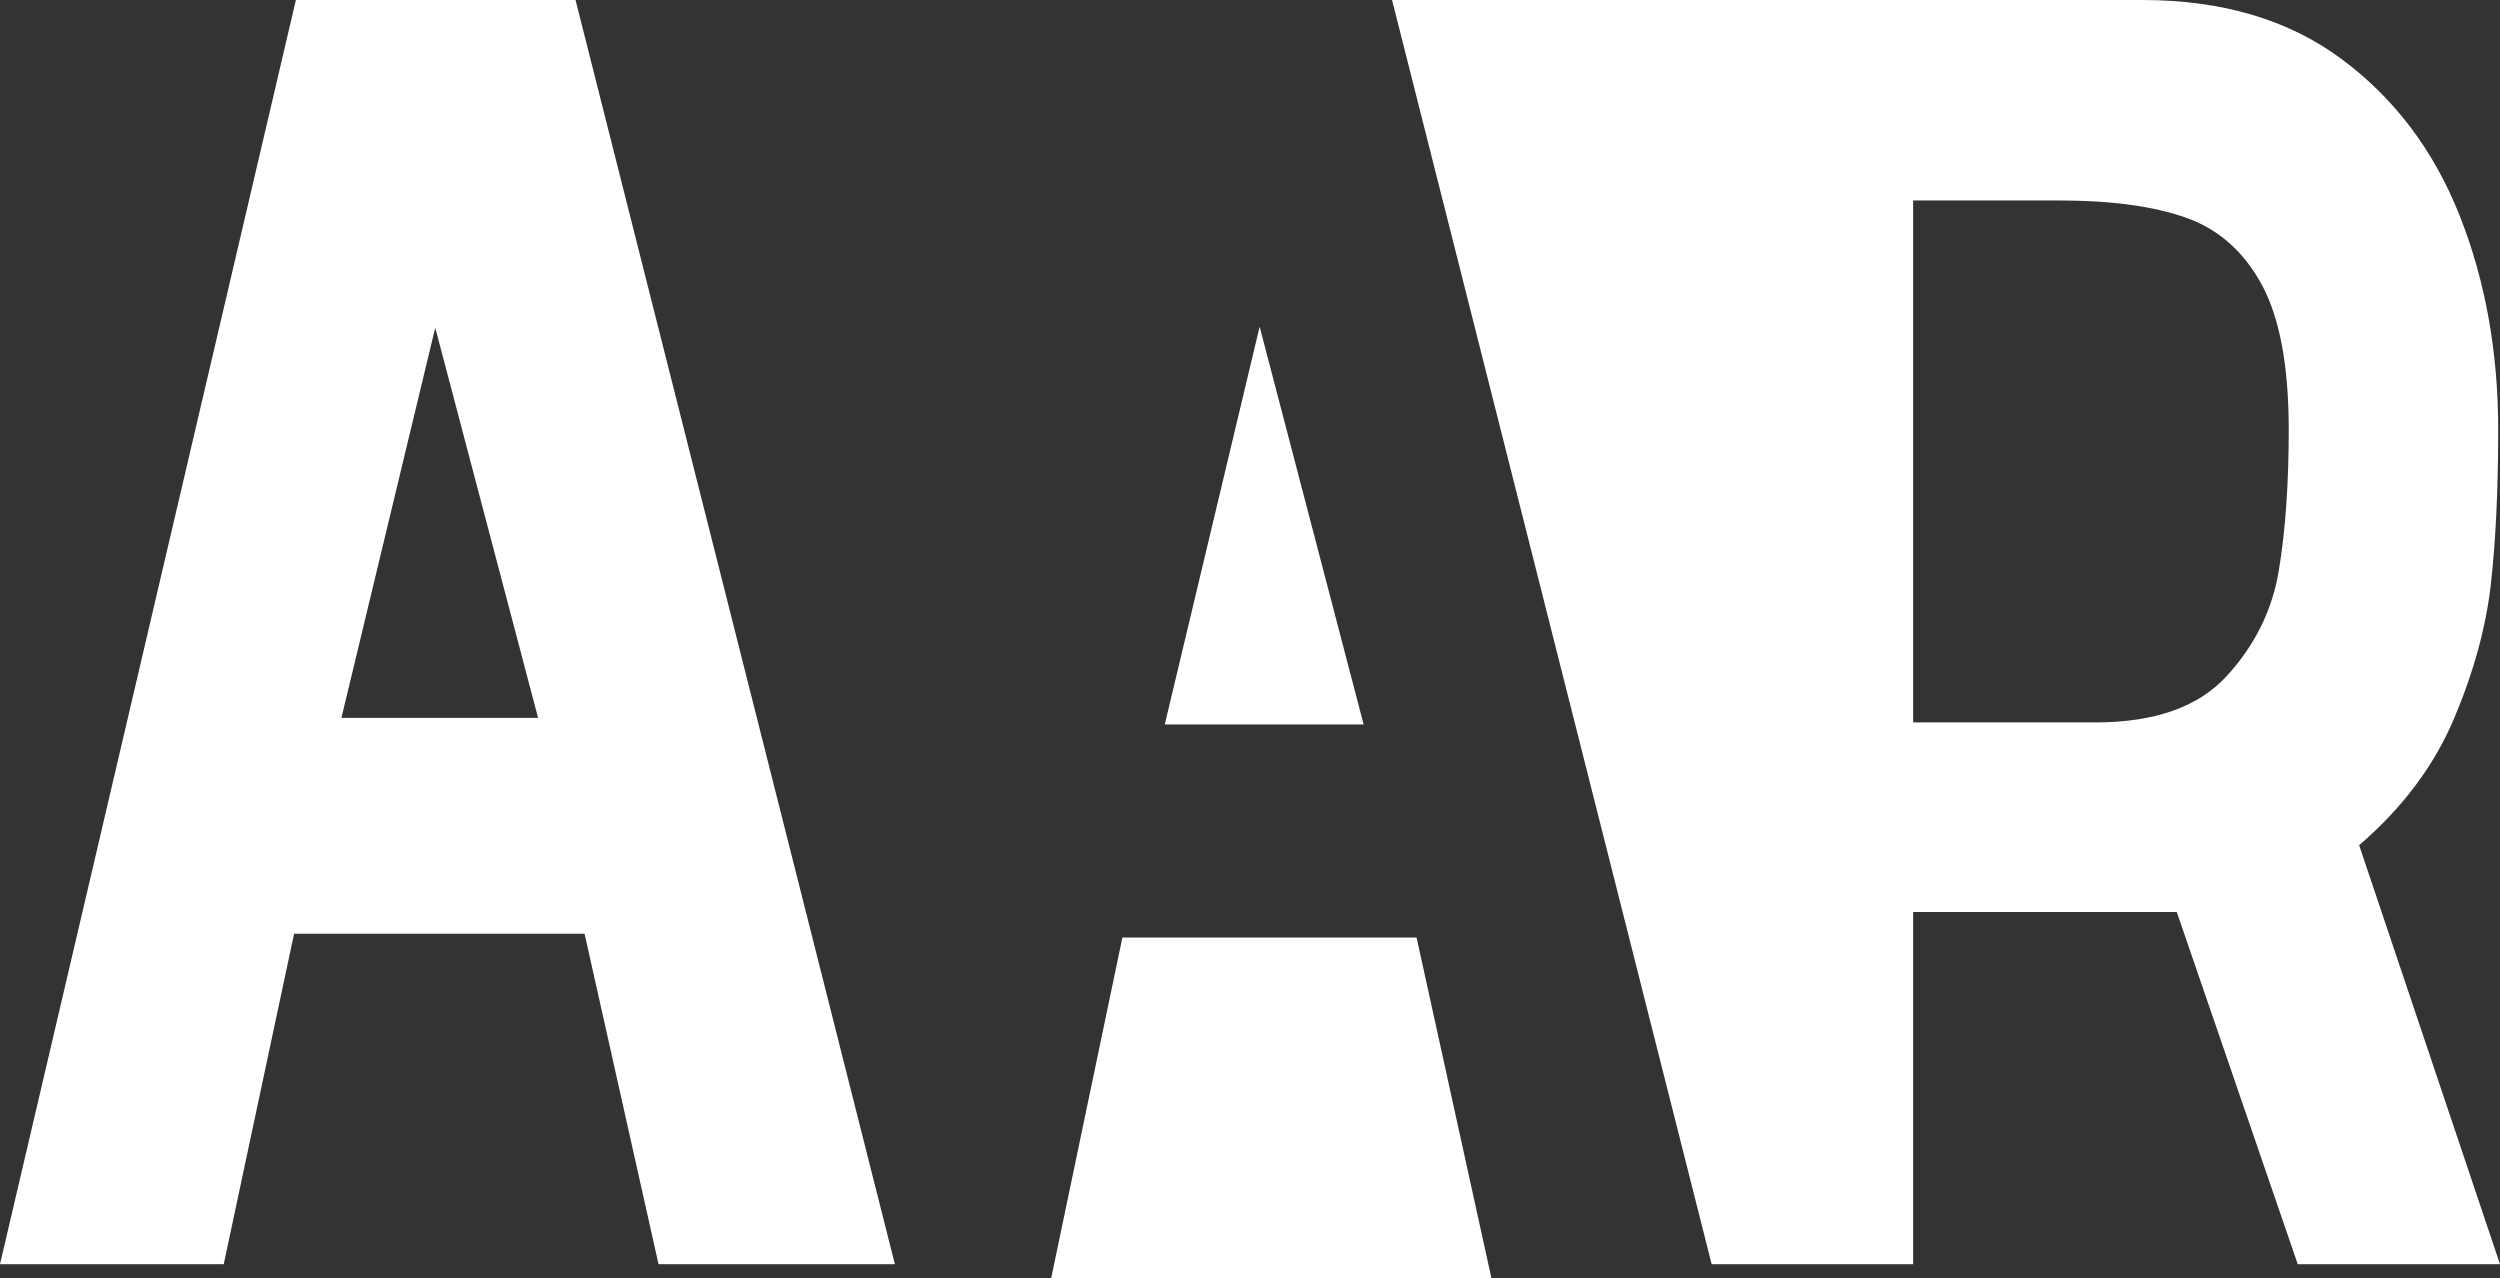 <?xml version="1.0" encoding="UTF-8"?>
<svg width="176px" height="90px" viewBox="0 0 176 90" version="1.1" xmlns="http://www.w3.org/2000/svg" xmlns:xlink="http://www.w3.org/1999/xlink">
    <rect x="0" y="0" width="176" height="90" fill="#333333" stroke="none"/>
    <!-- Generator: Sketch 53.2 (72643) - https://sketchapp.com -->
    <title>aar_logo</title>
    <desc>Created with Sketch.</desc>
    <g id="Page-1" stroke="none" stroke-width="1" fill="none" fill-rule="evenodd">
        <g id="BRAND-BOARD" transform="translate(-320, -167)">
            <g id="aar_logo" transform="translate(320, 167)">
                <path d="M41.153,65.733 L20.704,65.733 L15.75,89 L0,89 L20.831,0 L40.518,0 L63,89 L46.361,89 L41.153,65.733 Z M24.036,50.537 L37.881,50.537 L30.641,23.074 L24.036,50.537 Z" id="Combined-Shape" fill="#FFFFFF" fill-rule="nonzero"></path>
                <polygon id="Path" points="99.153 65.733 78.704 65.733 73.75 89 58 89 78.831 0 98.518 0 121 89 104.361 89"></polygon>
                <polygon id="Path" fill="#FFFFFF" fill-rule="nonzero" points="82 51 96 51 88.679 23"></polygon>
                <path d="M153.245,64.207 L134.685,64.207 L134.685,89 L120.501,89 L98,0 L150.83,0 C156.423,0 161.084,1.377 164.813,4.132 C168.542,6.887 171.318,10.553 173.14,15.13 C174.962,19.707 175.873,24.75 175.873,30.26 C175.873,34.413 175.703,38.016 175.364,41.067 C175.025,44.119 174.157,47.297 172.758,50.603 C171.36,53.909 169.135,56.875 166.084,59.503 L176,89 L161.762,89 L153.245,64.207 Z M147.525,50.857 C151.677,50.857 154.749,49.776 156.741,47.615 C158.733,45.454 159.961,42.974 160.427,40.177 C160.894,37.38 161.127,34.074 161.127,30.26 C161.127,25.768 160.491,22.356 159.22,20.025 C157.949,17.694 156.169,16.126 153.881,15.321 C151.592,14.515 148.626,14.113 144.982,14.113 L134.685,14.113 L134.685,50.857 L147.525,50.857 Z" id="Combined-Shape" fill="#FFFFFF" fill-rule="nonzero"></path>
                <polygon id="Path-2" fill="#FFFFFF" fill-rule="nonzero" points="74 90 105 90 99.726 66 79.017 66"></polygon>
            </g>
        </g>
    </g>
</svg>